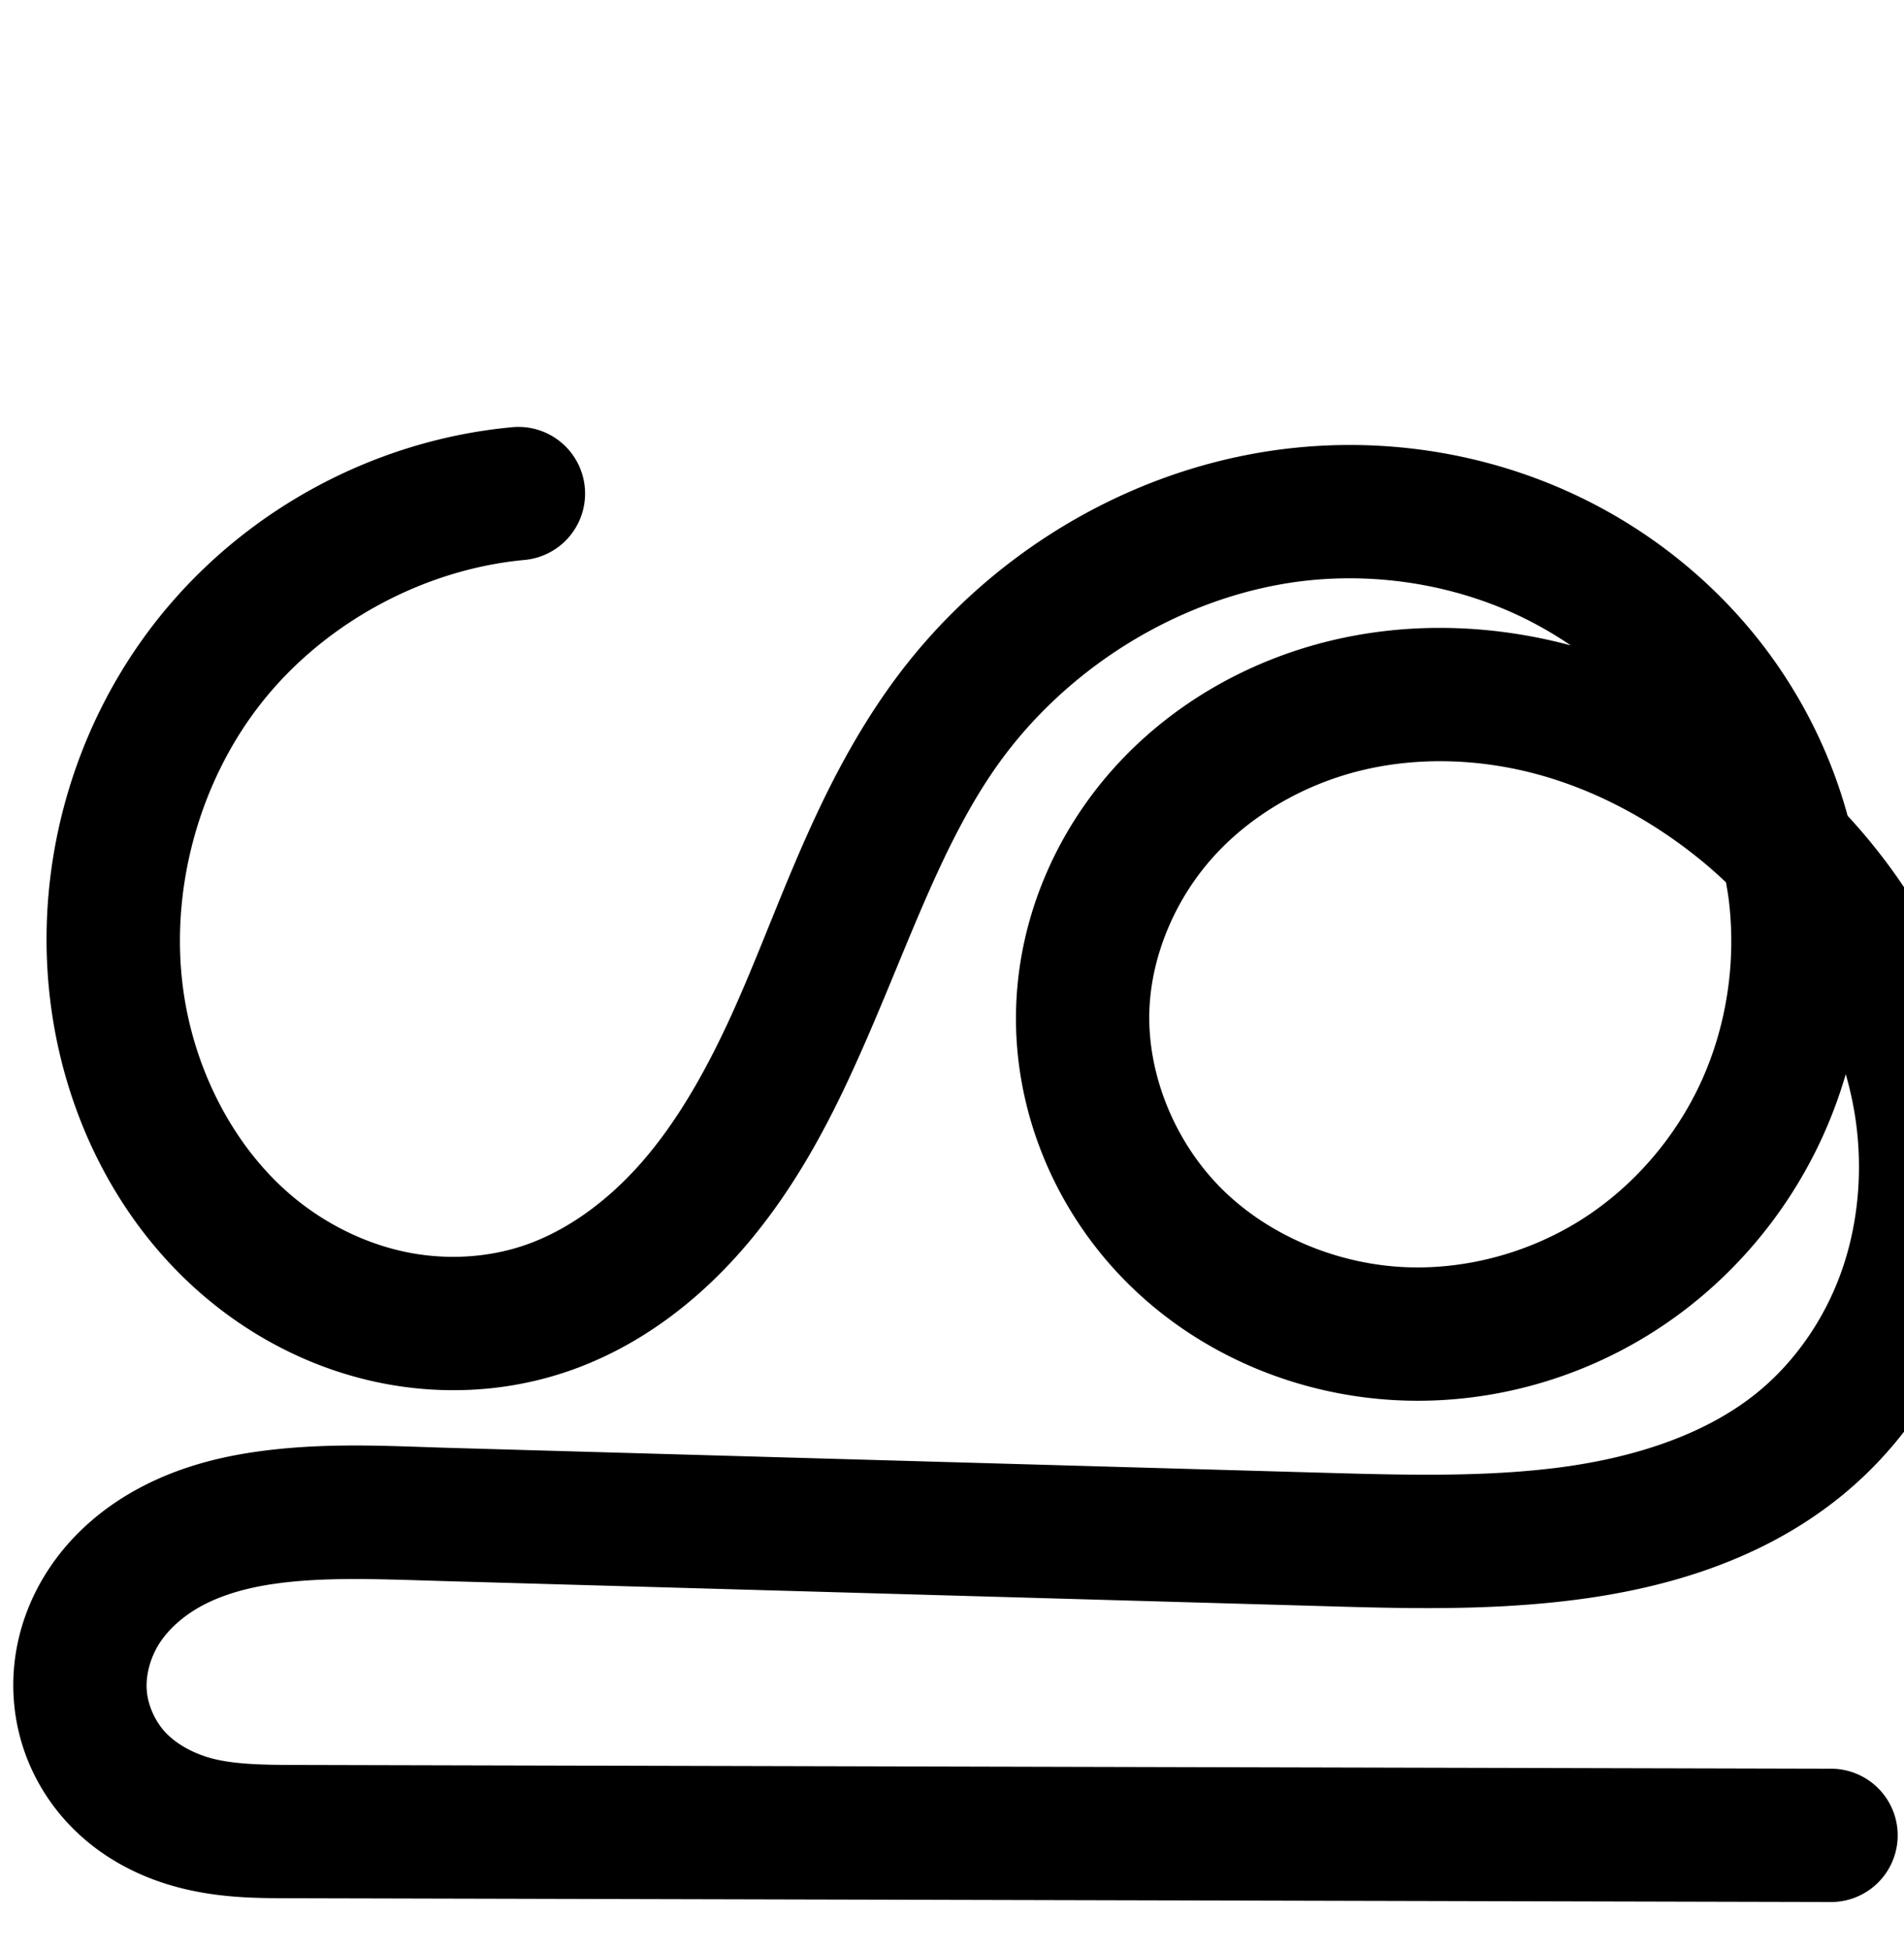 <?xml version="1.0" encoding="UTF-8" standalone="no"?>
<!-- Created with Inkscape (http://www.inkscape.org/) -->

<svg
   xmlns:dc="http://purl.org/dc/elements/1.1/"
   xmlns:cc="http://creativecommons.org/ns#"
   xmlns:rdf="http://www.w3.org/1999/02/22-rdf-syntax-ns#"
   xmlns:svg="http://www.w3.org/2000/svg"
   xmlns="http://www.w3.org/2000/svg"
   xmlns:sodipodi="http://sodipodi.sourceforge.net/DTD/sodipodi-0.dtd"
   xmlns:inkscape="http://www.inkscape.org/namespaces/inkscape"
   width="2000"
   height="2048"
   id="svg2992"
   version="1.1"
   inkscape:version="0.91pre2 r13516"
   sodipodi:docname="ശു.svg">
  <defs
     id="defs5498">
    <inkscape:path-effect
       is_visible="true"
       id="path-effect4504"
       effect="spiro" />
    <inkscape:path-effect
       is_visible="true"
       id="path-effect4504-9"
       effect="spiro" />
    <inkscape:path-effect
       is_visible="true"
       id="path-effect4504-9-3"
       effect="spiro" />
  </defs>
  <sodipodi:namedview
     inkscape:window-height="853"
     inkscape:window-width="1600"
     inkscape:pageshadow="2"
     inkscape:pageopacity="0.0"
     borderopacity="1.0"
     bordercolor="#666666"
     pagecolor="#ffffff"
     id="base"
     showgrid="true"
     showguides="true"
     inkscape:guide-bbox="true"
     inkscape:zoom="0.227"
     inkscape:cx="1033.6999"
     inkscape:cy="512.66876"
     inkscape:window-x="1598"
     inkscape:window-y="-3"
     inkscape:current-layer="layer1-4"
     inkscape:window-maximized="1">
    <sodipodi:guide
       orientation="horizontal"
       position="0,600"
       id="guide5596" />
    <inkscape:grid
       type="xygrid"
       id="grid3769"
       empspacing="3"
       visible="true"
       enabled="true"
       snapvisiblegridlinesonly="true"
       spacingx="4px"
       units="px"
       dotted="true"
       spacingy="4px" />
    <sodipodi:guide
       orientation="0,1"
       position="-1040,1600"
       id="guide2985" />
  </sodipodi:namedview>
  <g
     inkscape:label="Layer 1"
     inkscape:groupmode="layer"
     id="layer1"
     transform="translate(0,1048)">
    <g
       id="layer1-4"
       inkscape:label="Layer 1"
       transform="translate(884.344,-112.046)">
      <path
         style="color:#000000;font-style:normal;font-variant:normal;font-weight:normal;font-stretch:normal;font-size:medium;line-height:normal;font-family:sans-serif;text-indent:0;text-align:start;text-decoration:none;text-decoration-line:none;text-decoration-style:solid;text-decoration-color:#000000;letter-spacing:normal;word-spacing:normal;text-transform:none;direction:ltr;block-progression:tb;writing-mode:lr-tb;baseline-shift:baseline;text-anchor:start;clip-rule:nonzero;display:inline;overflow:visible;visibility:visible;opacity:1;isolation:auto;mix-blend-mode:normal;color-interpolation:sRGB;color-interpolation-filters:linearRGB;solid-color:#000000;solid-opacity:1;fill:#000000;fill-opacity:1;fill-rule:evenodd;stroke:none;stroke-width:140;stroke-linecap:round;stroke-linejoin:round;stroke-miterlimit:4;stroke-dasharray:none;stroke-dashoffset:0;stroke-opacity:1;color-rendering:auto;image-rendering:auto;shape-rendering:auto;text-rendering:auto;enable-background:accumulate"
         d="m -342.471,-487.535 a 70.007,70.007 0 0 0 -4.879,0.359 c -145.106,13.767 -280.952,87.539 -371.512,201.75 -90.56,114.211 -131.419,263.297 -111.744,407.721 16.528,121.326 76.235,238.507 176.576,316.02 50.084,38.69 108.926,66.35 172.18,78.664 63.364,12.335 129.789,8.909 192.062,-12.025 74.968,-25.202 136.921,-73.07 185.248,-128.482 C -56.468,321.352 -21.834,259.423 6.678,198.354 63.624,76.38 99.788,-43.718 164.842,-134.326 c 78.846,-109.818 209.333,-185.199 342.279,-193.455 66.813,-4.149 134.977,7.739 195.684,34.639 21.912,9.709 42.945,21.511 62.807,35.016 -81.323,-21.806 -168.32,-25.134 -252.074,-4.965 -85.912,20.689 -166.292,65.794 -226.898,132.826 -60.831,67.28 -99.229,154.502 -103.414,247.074 -5.026,111.179 40.022,218.896 117.84,295.844 77.476,76.609 182.503,118.866 289.508,122.303 92.668,2.976 184.474,-22.842 262.217,-72.381 77.68,-49.499 139.258,-121.248 177.273,-204.561 9.756,-21.38 17.877,-43.394 24.412,-65.824 5.14,18.031 8.996,36.311 11.26,54.73 6.472,52.657 0.936,106.772 -16.789,155.277 -17.676,48.371 -48.144,92.301 -86.936,124.01 -54.989,44.95 -131.314,69.505 -212.049,79.531 -81.494,10.121 -167.913,7.26 -257.852,4.699 l -903.494,-25.725 c -63.811,-1.817 -133.754,-6.459 -207.939,4.66 -37.755,5.659 -77.189,16.03 -115.006,35.592 -38.156,19.738 -73.571,48.519 -99.217,87.641 -25.912,39.528 -39.77,86.897 -36.332,136.145 3.453,49.46 24.083,95.387 57.623,130.98 33.32,35.36 75.444,56.583 118.01,67.301 42.174,10.619 80.994,10.571 114.215,10.652 l 1617.902,3.967 a 70.007,70.007 0 1 0 0.344,-140 l -1617.902,-3.967 c -32.068,-0.079 -59.236,-1.093 -80.375,-6.416 -20.747,-5.224 -38.849,-15.394 -50.305,-27.551 -11.235,-11.923 -18.758,-29.046 -19.852,-44.717 -1.109,-15.883 3.874,-34.566 13.756,-49.641 10.148,-15.481 26.623,-29.787 46.457,-40.047 20.173,-10.435 44.621,-17.468 71.434,-21.486 54.95,-8.236 116.487,-5.069 183.201,-3.17 L 488.125,750.381 c 89.183,2.539 182.756,6.253 279.09,-5.711 97.093,-12.058 199.65,-41.609 283.4,-110.068 59.657,-48.765 103.858,-113.293 129.824,-184.352 25.917,-70.924 33.287,-146.862 24.248,-220.408 C 1190.212,112.06 1134.521,5.405 1056.416,-79.207 1038.941,-143.196 1009.12,-203.475 968.967,-256.24 914.276,-328.11 841.597,-384.772 759.521,-421.141 c -82.027,-36.347 -172.073,-51.899 -261.078,-46.371 -178.691,11.097 -344.07,107.718 -447.326,251.535 -83.52,116.327 -120.473,246.248 -171.295,355.104 -25.372,54.345 -54.222,104.448 -89.871,145.324 -35.394,40.583 -78.581,72.414 -124.348,87.799 -37.844,12.722 -80.387,15.157 -120.701,7.309 -40.423,-7.869 -79.84,-26.156 -113.344,-52.037 -66.835,-51.63 -111.459,-136.135 -123.445,-224.123 -14.341,-105.276 16.714,-218.589 82.727,-301.842 66.013,-83.253 169.262,-139.322 275.035,-149.357 a 70.007,70.007 0 0 0 -8.346,-139.734 z m 981.871,351.215 c 31.599,0.93 63.372,5.818 94.131,14.414 61.688,17.241 120.392,49.353 171.344,91.477 8.176,6.759 16.06,13.875 23.783,21.16 1.073,6.061 2.144,12.122 2.898,18.215 C 939.565,73.599 929.517,141.115 902.695,199.896 875.902,258.615 831.538,310.11 777.557,344.508 723.638,378.865 658.437,397.062 595.066,395.027 522.571,392.699 449.729,362.769 399.502,313.104 349.617,263.776 319.997,191.363 323.082,123.133 c 2.588,-57.234 27.663,-115.551 67.404,-159.506 39.966,-44.203 95.948,-76.189 155.828,-90.609 30.062,-7.239 61.487,-10.268 93.086,-9.338 z"
         id="path4502-2"
         inkscape:connector-curvature="0" />
      <path
         sodipodi:nodetypes="cssssssssssc"
         inkscape:connector-curvature="0"
         inkscape:original-d="m -2643.5745,-441.34695 c -66.2368,27.9462 -602.0563,196.7497 -420.5096,530.334269 181.5479,333.584201 192.7702,900.662451 449.155,325.755251 256.3847,-574.90752 -228.125,-1035.3594 420.0722,-613.75222 648.1967,421.60675 1044.0118,815.1167 484.84,640.1412 -261.7951,-81.91977 -335.4095,-220.64089 -339.6664,-345.019961 -3.836,-112.07868 491.4139,-180.7492 696.3245,-204.349999 42.2943,-4.87129 242.7386,489.96709 56.8341,664.78316 -21.2373,19.9707 -217.2051,108.5174 -516.1953,100.0047 l -903.4949,-25.7239 c -204.4136,-5.82 -311.1418,332.64512 -166.4819,332.99972 l 1617.9021,3.9657"
         inkscape:path-effect="#path-effect4504-9-3"
         id="path4502-2-8"
         d="m -2643.575,-441.347 c -125.44,11.901 -244.987,76.821 -323.273,175.553 -78.286,98.732 -114.245,229.931 -97.237,354.781 14.257,104.657 66.424,205.501 150.012,270.072 41.794,32.286 90.924,55.258 142.763,65.35 51.839,10.092 106.322,7.162 156.381,-9.666 60.367,-20.293 112.938,-60.144 154.798,-108.141 41.86,-47.998 73.602,-104.013 100.544,-161.72 53.885,-115.415 90.444,-240.423 164.731,-343.891 91.051,-126.818 238.984,-212.819 394.803,-222.496 77.909,-4.838 157.014,8.881 228.381,40.505 71.367,31.623 134.827,81.172 182.098,143.291 47.271,62.119 78.168,136.725 87.764,214.192 9.595,77.468 -2.243,157.598 -34.647,228.613 -32.405,71.016 -85.375,132.638 -151.205,174.586 -65.83,41.948 -144.334,63.956 -222.353,61.45 -89.75,-2.882 -178.686,-38.975 -242.537,-102.112 -63.852,-63.137 -101.185,-153.203 -97.129,-242.908 3.386,-74.903 35.124,-147.673 85.41,-203.291 50.286,-55.617 118.467,-94.162 191.363,-111.717 72.896,-17.555 150.233,-14.468 222.446,5.714 72.213,20.182 139.317,57.168 197.106,104.943 97.999,81.02 170.222,196.557 185.732,322.761 7.755,63.102 1.303,128.128 -20.518,187.842 -21.821,59.715 -59.156,113.944 -108.38,154.18 -69.37,56.705 -158.811,83.758 -247.725,94.801 -88.914,11.042 -178.91,7.754 -268.471,5.204 l -903.495,-25.724 c -65.262,-1.858 -131.002,-5.762 -195.57,3.915 -32.284,4.839 -64.226,13.54 -93.22,28.538 -28.995,14.999 -54.94,36.543 -72.837,63.844 -17.897,27.301 -27.318,60.327 -25.045,92.892 2.273,32.565 16.35,64.09 38.737,87.848 22.388,23.758 52.501,39.456 84.158,47.426 31.656,7.971 64.65,8.455 97.294,8.535 l 1617.902,3.966"
         style="fill:none;fill-rule:evenodd;stroke:#000000;stroke-width:140;stroke-linecap:round;stroke-linejoin:round;stroke-miterlimit:4;stroke-dasharray:none;stroke-opacity:1" />
    </g>
  </g>
</svg>
